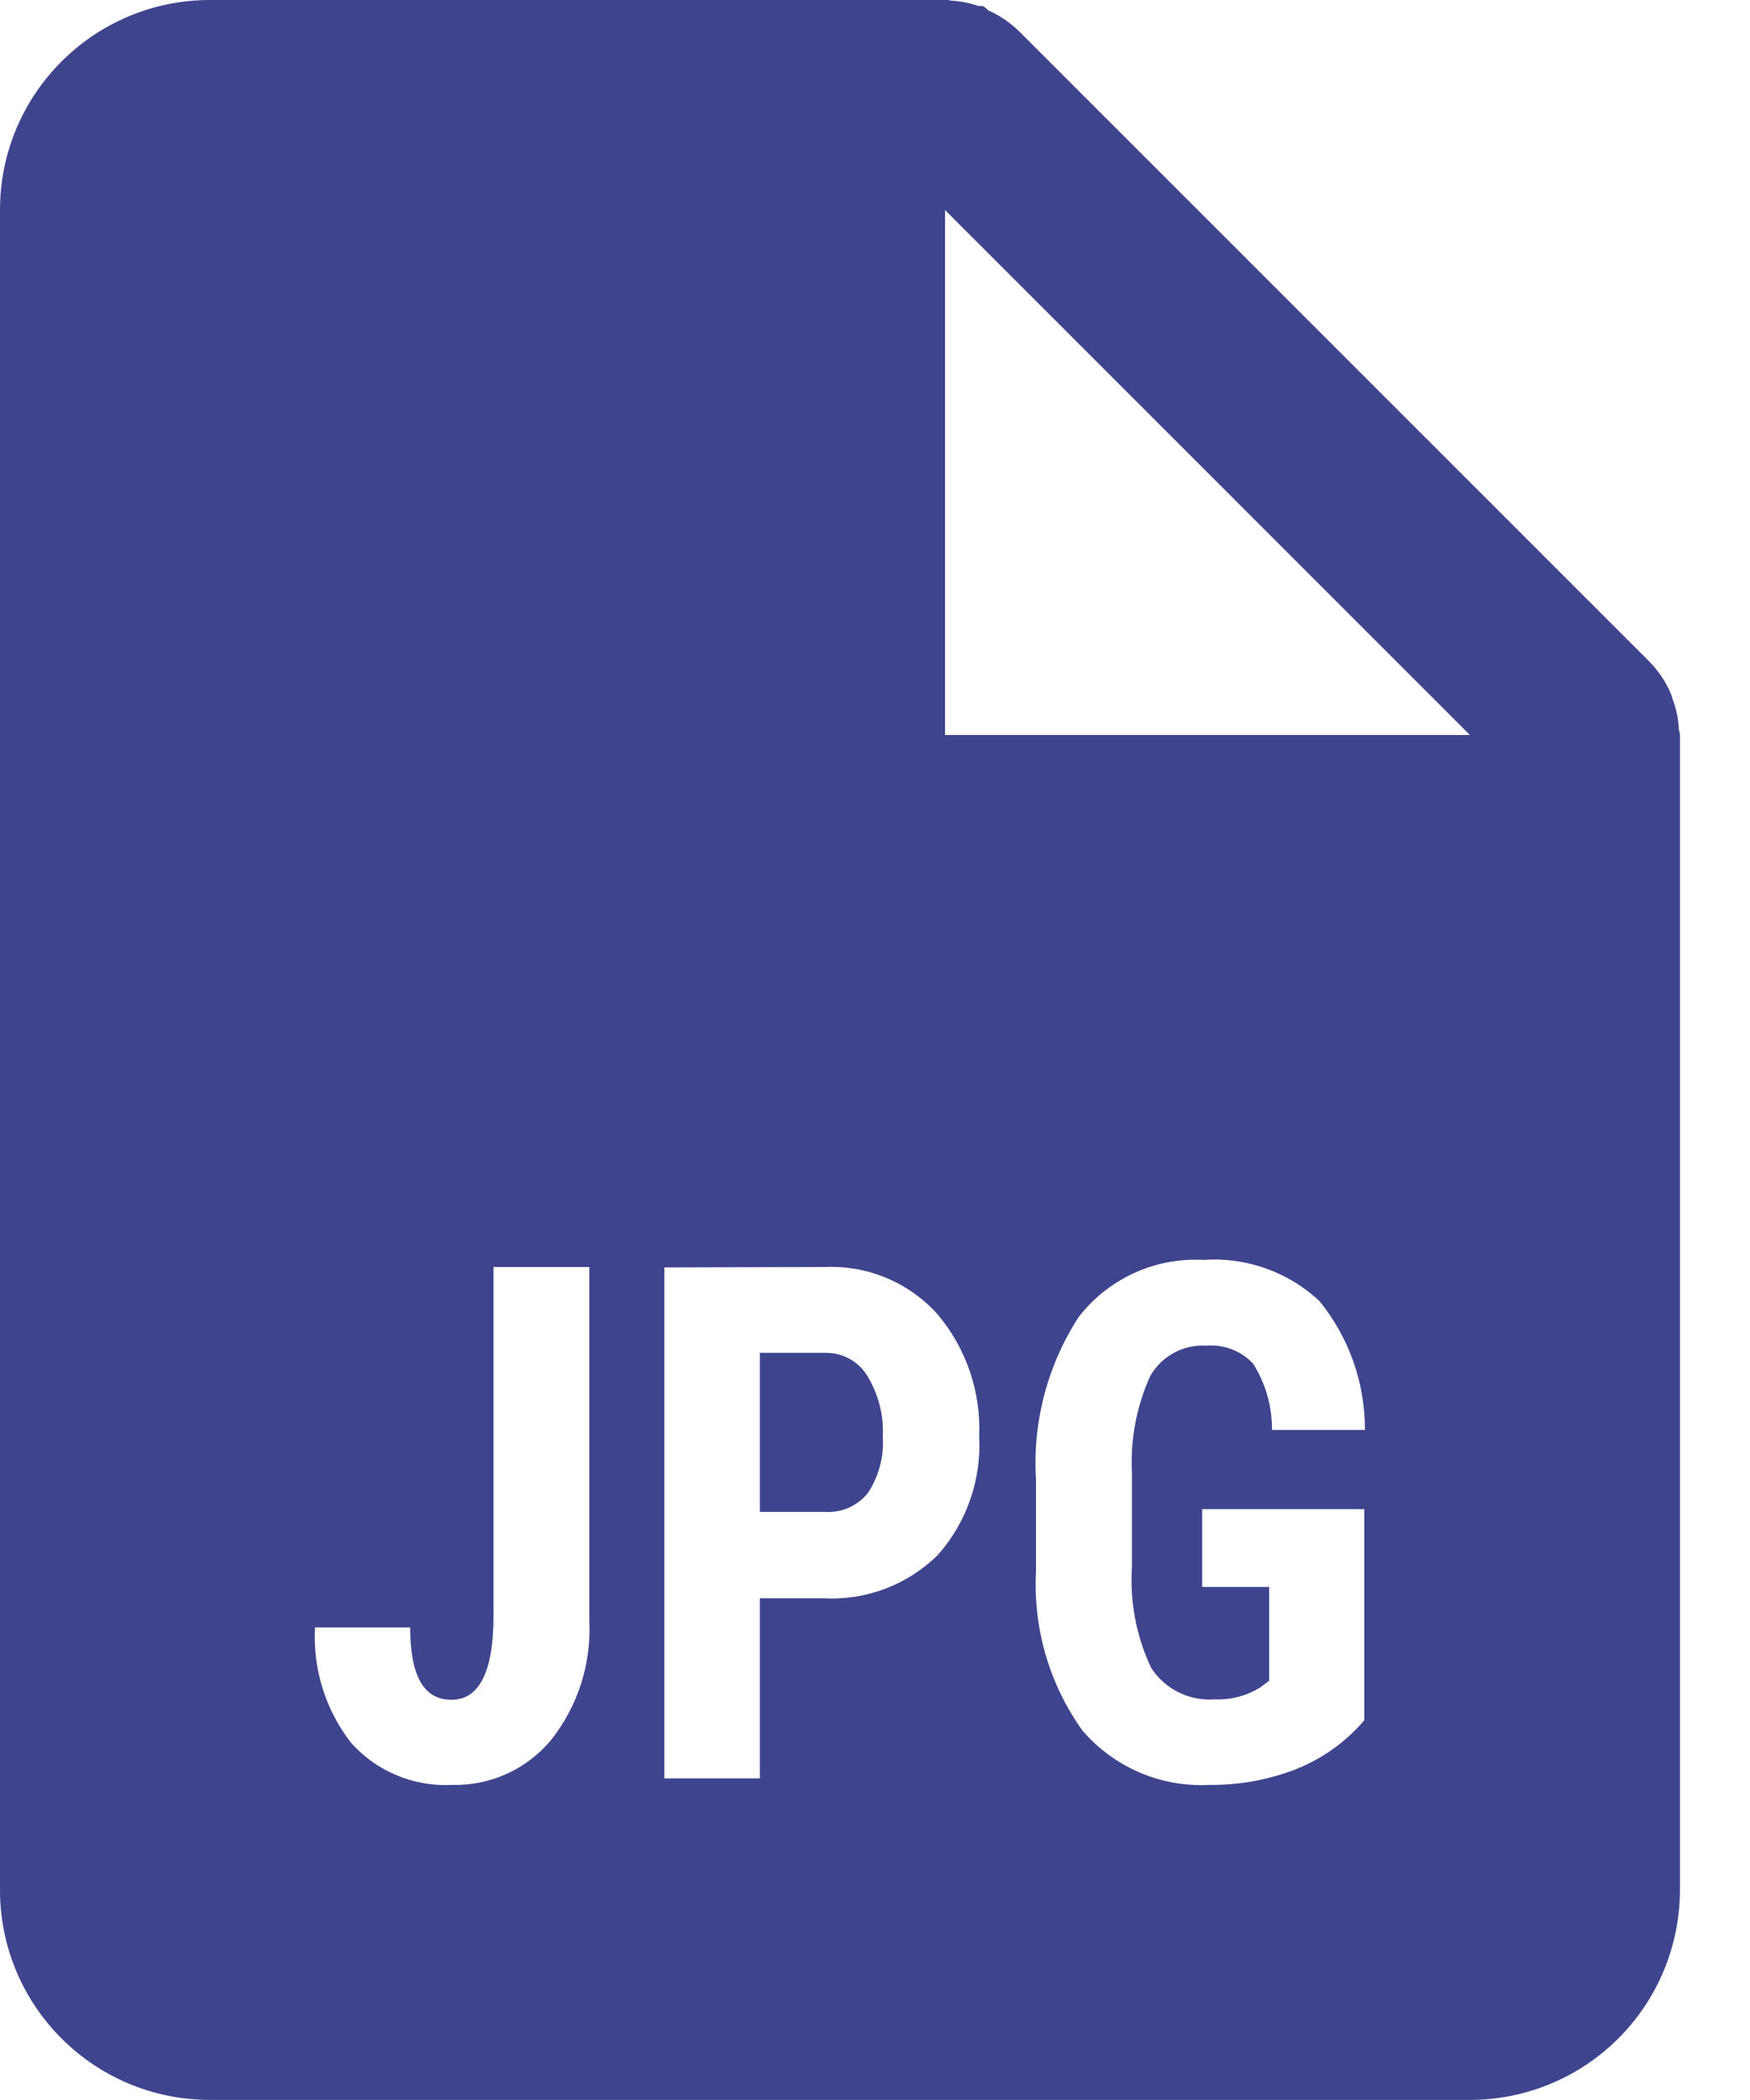 <svg width="20" height="24" viewBox="0 0 20 24" fill="none" xmlns="http://www.w3.org/2000/svg">
<path d="M16.799 23.999H2.4C1.074 23.999 0 22.925 0 21.599V2.4C0 1.075 1.074 0 2.4 0H10.8C10.81 -0.001 10.821 -0.001 10.832 0H10.839C10.851 0.004 10.862 0.006 10.874 0.007C10.98 0.014 11.084 0.035 11.185 0.069H11.235C11.257 0.084 11.278 0.101 11.297 0.12C11.428 0.178 11.547 0.26 11.649 0.36L18.849 7.56C18.949 7.662 19.031 7.781 19.089 7.911C19.1 7.938 19.108 7.963 19.116 7.991L19.128 8.024C19.162 8.124 19.182 8.228 19.187 8.334C19.188 8.346 19.191 8.357 19.196 8.369V8.376C19.198 8.384 19.199 8.392 19.199 8.4V21.599C19.199 22.236 18.946 22.846 18.496 23.296C18.046 23.746 17.436 23.999 16.799 23.999ZM13.753 14.399C13.199 14.369 12.665 14.614 12.327 15.053C11.97 15.604 11.799 16.255 11.84 16.91V17.961C11.806 18.609 11.993 19.25 12.371 19.778C12.732 20.198 13.267 20.428 13.82 20.399C14.163 20.403 14.504 20.34 14.823 20.215H14.833H14.825C14.836 20.208 14.848 20.202 14.86 20.198H14.866L14.885 20.188L14.911 20.176C15.172 20.056 15.405 19.88 15.592 19.66V17.247H13.739V18.137H14.504V19.209L14.408 19.281C14.252 19.38 14.069 19.429 13.885 19.421C13.594 19.444 13.315 19.306 13.156 19.061C12.985 18.699 12.91 18.299 12.937 17.899V16.839C12.916 16.458 12.987 16.077 13.144 15.729C13.273 15.499 13.523 15.363 13.786 15.379C13.986 15.362 14.184 15.438 14.321 15.584C14.464 15.811 14.539 16.074 14.537 16.342H15.599C15.601 15.806 15.418 15.286 15.08 14.87C14.723 14.535 14.241 14.364 13.753 14.399ZM3.6 18.599C3.574 19.075 3.721 19.543 4.013 19.919C4.306 20.246 4.73 20.422 5.168 20.399C5.603 20.41 6.019 20.221 6.297 19.887C6.604 19.5 6.759 19.015 6.735 18.523V14.48H5.64V18.466C5.64 19.1 5.48 19.426 5.16 19.426C4.839 19.426 4.688 19.148 4.688 18.599H3.6ZM7.592 14.485V20.324H8.684V18.266H9.412C9.899 18.293 10.374 18.112 10.72 17.769C11.049 17.396 11.217 16.909 11.191 16.413C11.212 15.904 11.041 15.405 10.711 15.016C10.386 14.656 9.917 14.46 9.433 14.48L7.592 14.485ZM10.8 2.4V8.4H16.799L10.8 2.4ZM9.434 17.279H8.684V15.461H9.446C9.638 15.462 9.815 15.563 9.914 15.727C10.04 15.935 10.102 16.177 10.089 16.42C10.104 16.647 10.044 16.873 9.919 17.062C9.802 17.209 9.621 17.29 9.434 17.279Z" fill="#3F448E"/>
</svg>

